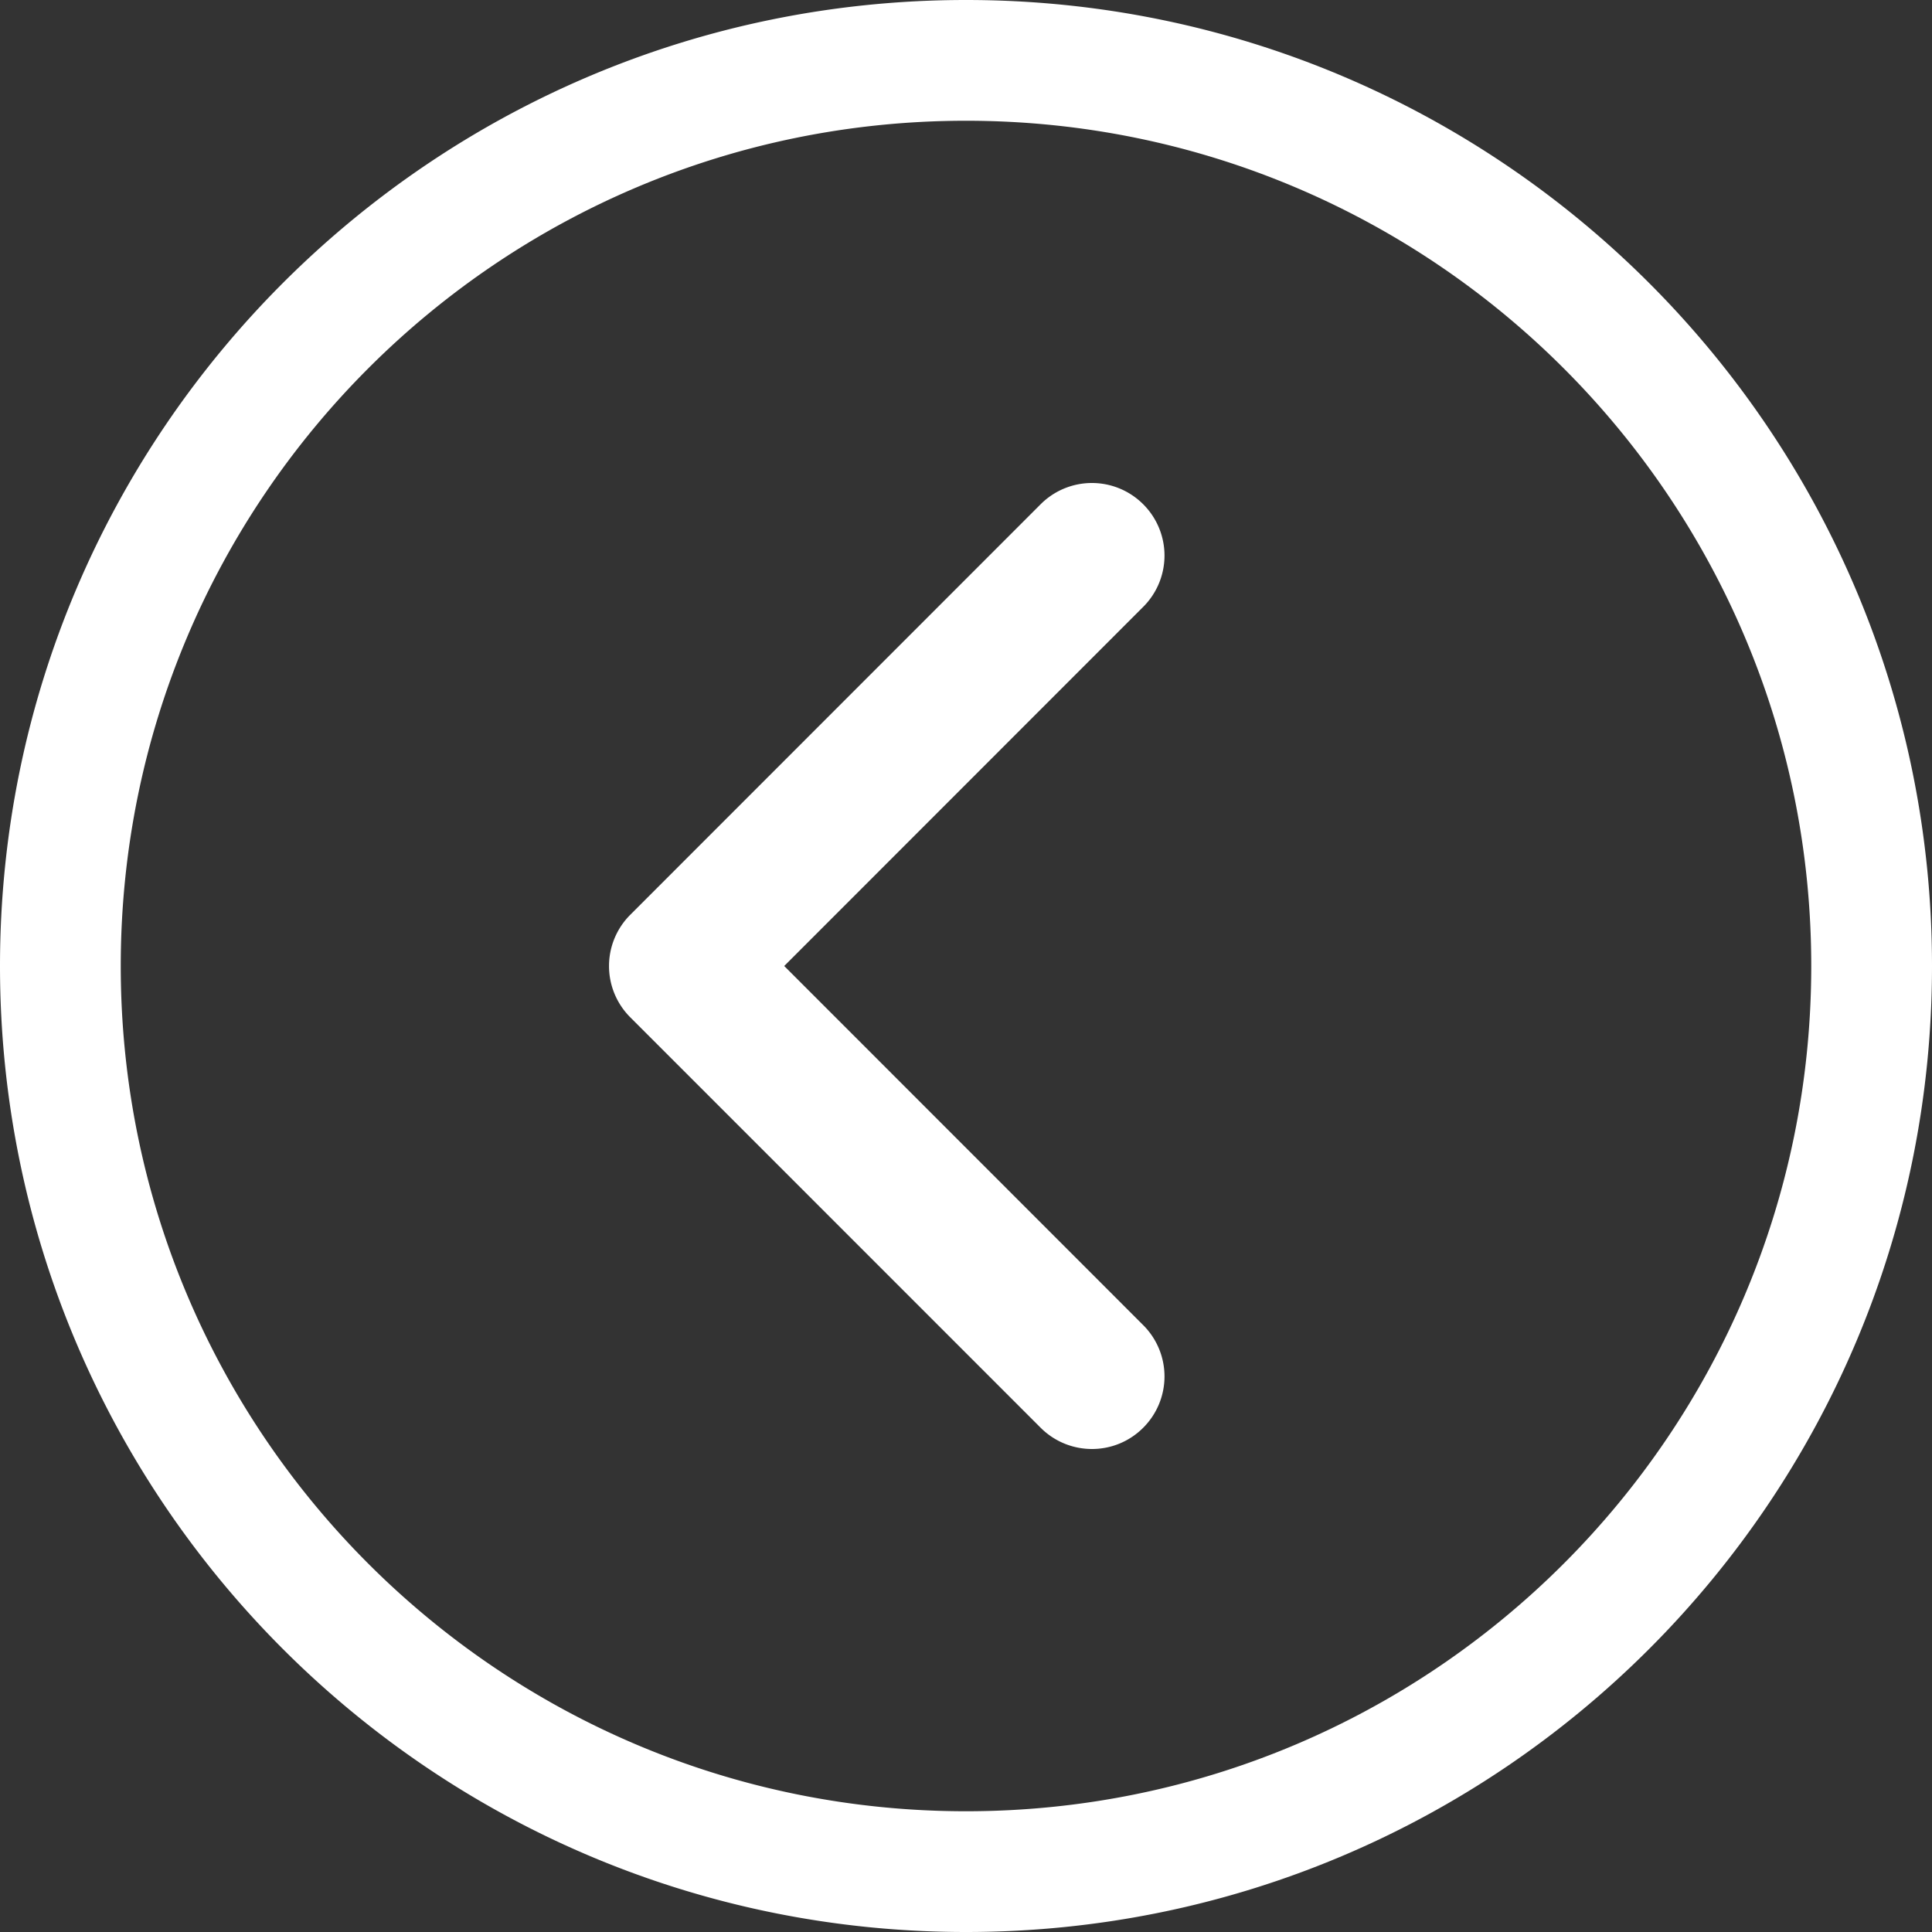 <svg xmlns="http://www.w3.org/2000/svg" width="60" height="60">
    <rect width="100%" height="100%" fill="#333333" stroke="none"/>
    <path fill="#FFF" fill-rule="evenodd" d="M30 60C13.432 60 0 46.567 0 30S13.432 0 30 0c16.568 0 30 13.433 30 30S46.568 60 30 60zm0-56.25C15.502 3.75 3.75 15.502 3.75 30S15.502 56.25 30 56.25 56.25 44.498 56.25 30 44.498 3.75 30 3.75zm5.503 40.59c-.878.88-2.302.88-3.185 0L19.575 31.595a2.25 2.25 0 0 1 0-3.187L32.318 15.66a2.251 2.251 0 0 1 3.185 0 2.25 2.25 0 0 1 0 3.187L24.355 30l11.148 11.153a2.25 2.25 0 0 1 0 3.187z"/>
</svg>
